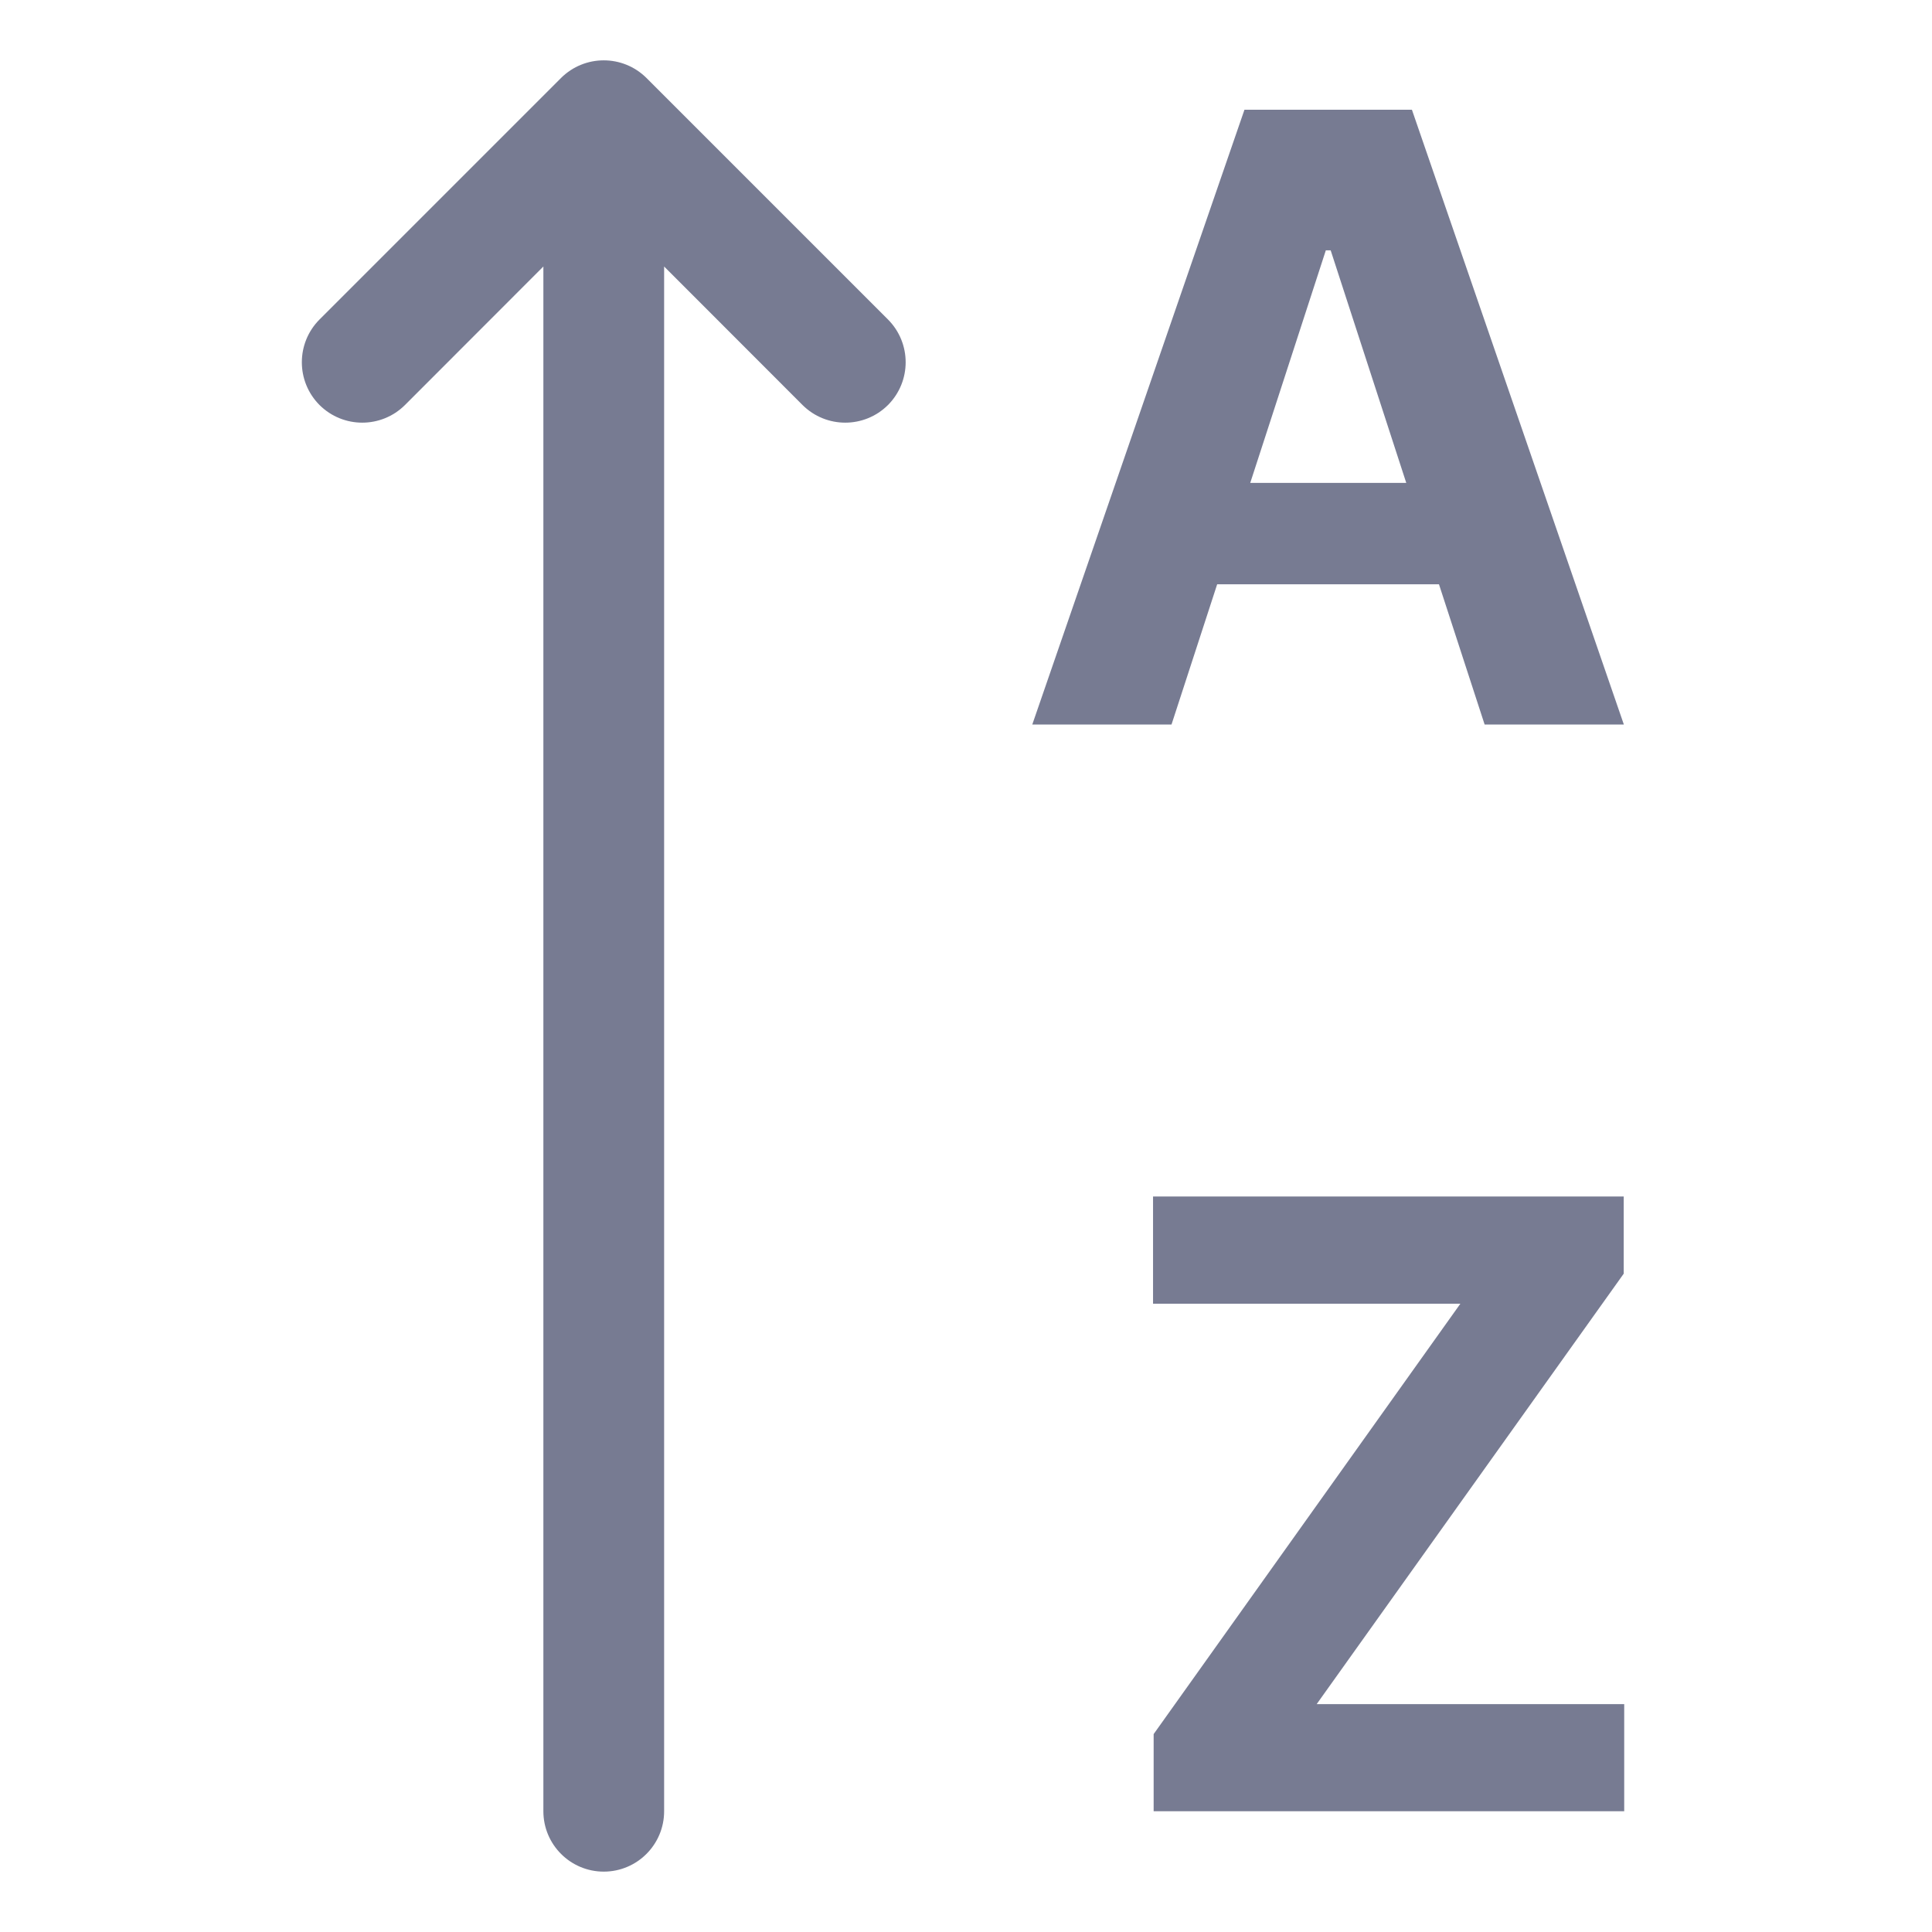 <svg width="16" height="16" viewBox="0 0 16 16" fill="none" xmlns="http://www.w3.org/2000/svg">
<path fill-rule="evenodd" clip-rule="evenodd" d="M5.354 0.646L7.354 2.646C7.549 2.842 7.549 3.158 7.354 3.354C7.158 3.549 6.842 3.549 6.646 3.354L5.5 2.207V15C5.5 15.276 5.276 15.5 5 15.5C4.724 15.5 4.5 15.276 4.5 15V2.207L3.354 3.354C3.158 3.549 2.842 3.549 2.646 3.354C2.451 3.158 2.451 2.842 2.646 2.646L4.646 0.646C4.842 0.451 5.158 0.451 5.354 0.646Z" fill="#777B92"/>
<path fill-rule="evenodd" clip-rule="evenodd" d="M9.702 6H8.549L10.306 0.909H11.693L13.448 6H12.295L11.917 4.839H10.08L9.702 6ZM10.354 3.999H11.646L11.02 2.073H10.98L10.354 3.999Z" fill="#777B92"/>
<path fill-rule="evenodd" clip-rule="evenodd" d="M9.554 15V14.361L12.094 10.797H9.549V9.909H13.447V10.548L10.904 14.113H13.451V15H9.554Z" fill="#777B92"/>
</svg>

